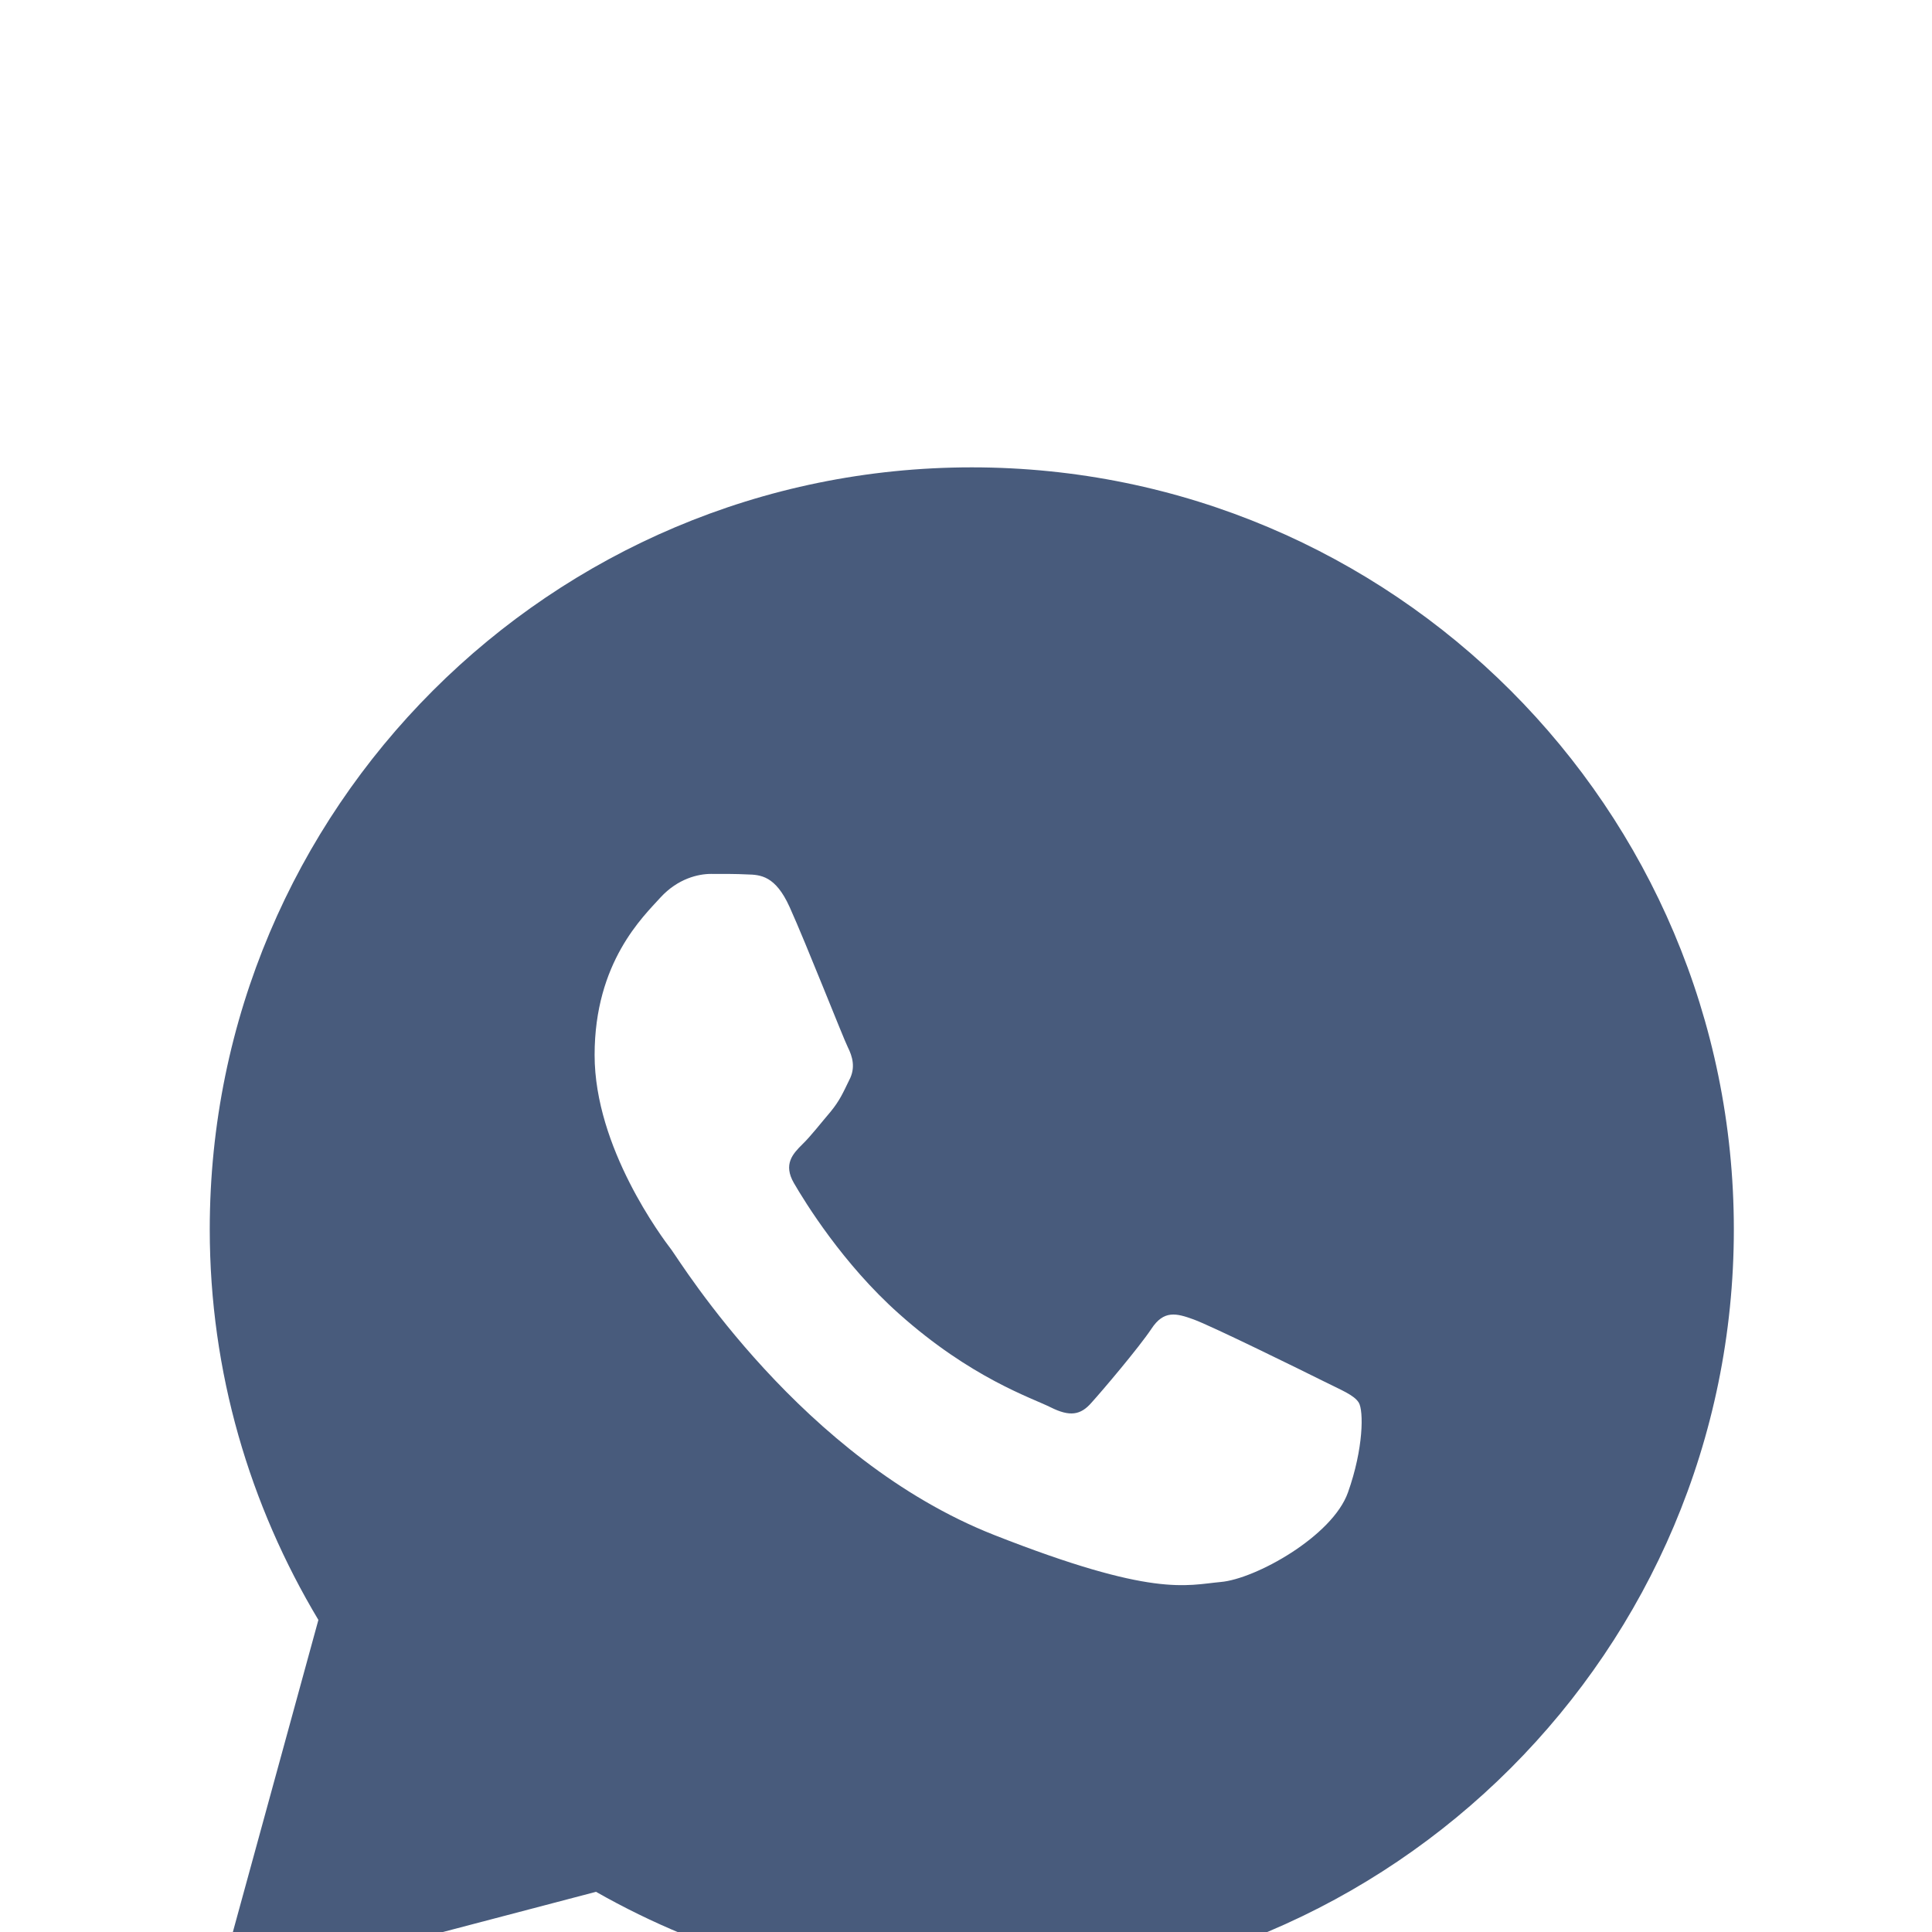 <svg width="30" height="30" viewBox="0 0 30 30" fill="none" xmlns="http://www.w3.org/2000/svg">
<g id="icons8_whatsapp 1" filter="url(#filter0_i_316_58)">
<path id="Vector" d="M15.09 3.257C8.555 3.257 3.257 8.555 3.257 15.09C3.257 17.31 3.881 19.379 4.944 21.154L3.363 26.923L9.255 25.376C10.978 26.356 12.967 26.923 15.09 26.923C21.625 26.923 26.923 21.624 26.923 15.09C26.923 8.555 21.625 3.257 15.09 3.257ZM11.04 9.57C11.232 9.57 11.43 9.569 11.6 9.578C11.811 9.583 12.041 9.598 12.261 10.084C12.522 10.662 13.091 12.112 13.164 12.259C13.237 12.405 13.289 12.579 13.187 12.771C13.091 12.968 13.04 13.088 12.898 13.262C12.752 13.432 12.591 13.642 12.457 13.771C12.31 13.917 12.159 14.079 12.328 14.371C12.498 14.664 13.087 15.624 13.958 16.399C15.077 17.399 16.021 17.706 16.315 17.853C16.609 18 16.779 17.977 16.949 17.78C17.123 17.588 17.682 16.928 17.879 16.634C18.071 16.34 18.267 16.391 18.534 16.488C18.804 16.585 20.245 17.294 20.539 17.441C20.832 17.588 21.025 17.661 21.099 17.78C21.175 17.904 21.175 18.49 20.931 19.175C20.688 19.858 19.492 20.519 18.956 20.565C18.414 20.615 17.909 20.808 15.437 19.835C12.455 18.661 10.574 15.607 10.428 15.409C10.281 15.217 9.233 13.822 9.233 12.382C9.233 10.937 9.991 10.23 10.256 9.936C10.526 9.642 10.843 9.57 11.04 9.57Z" fill="#485B7C"/>
</g>
<defs>
<filter id="filter0_i_316_58" x="0.299" y="0.299" width="29.582" height="33.582" filterUnits="userSpaceOnUse" color-interpolation-filters="sRGB">
<feFlood flood-opacity="0" result="BackgroundImageFix"/>
<feBlend mode="normal" in="SourceGraphic" in2="BackgroundImageFix" result="shape"/>
<feColorMatrix in="SourceAlpha" type="matrix" values="0 0 0 0 0 0 0 0 0 0 0 0 0 0 0 0 0 0 127 0" result="hardAlpha"/>
<feOffset dy="4"/>
<feGaussianBlur stdDeviation="7.5"/>
<feComposite in2="hardAlpha" operator="arithmetic" k2="-1" k3="1"/>
<feColorMatrix type="matrix" values="0 0 0 0 0 0 0 0 0 0 0 0 0 0 0 0 0 0 0.2 0"/>
<feBlend mode="normal" in2="shape" result="effect1_innerShadow_316_58"/>
</filter>
</defs>
</svg>

